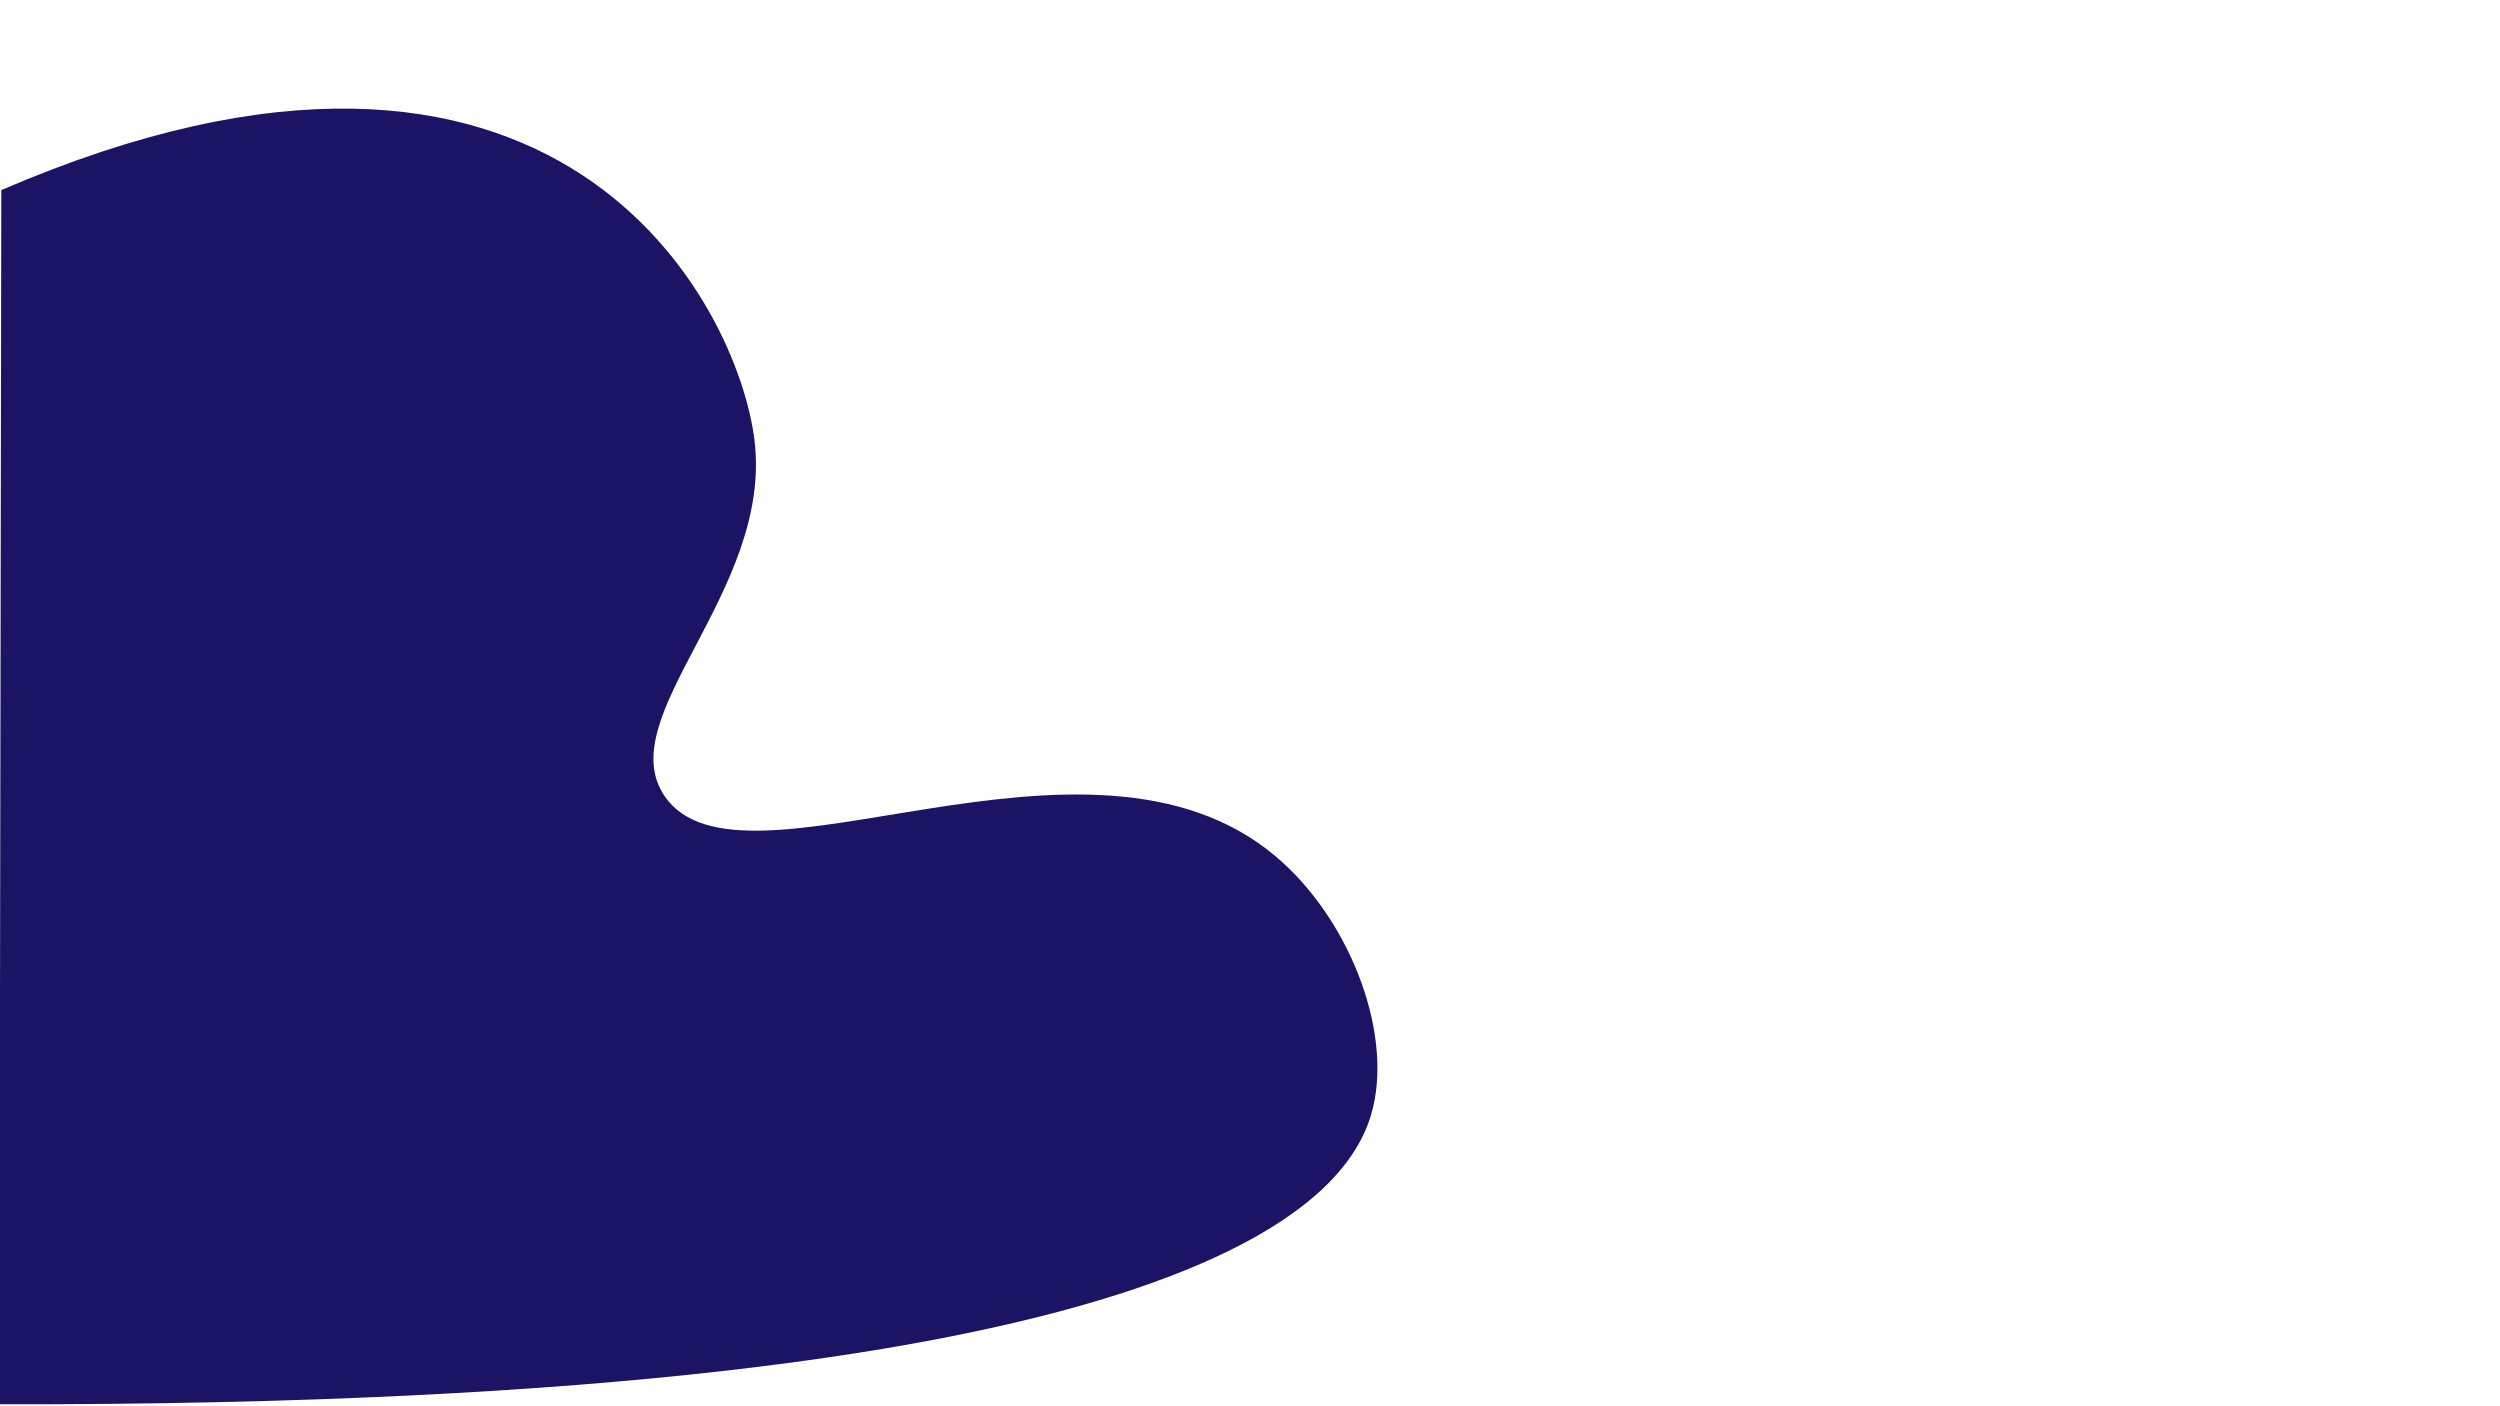 <?xml version="1.0" encoding="utf-8"?>
<!-- Generator: Adobe Illustrator 23.0.0, SVG Export Plug-In . SVG Version: 6.00 Build 0)  -->
<svg version="1.1" id="Layer_1" xmlns="http://www.w3.org/2000/svg" xmlns:xlink="http://www.w3.org/1999/xlink" x="0px" y="0px"
	 viewBox="0 0 1920 1080" style="enable-background:new 0 0 1920 1080;" xml:space="preserve">
<path style="fill:#1B1464;" d="M1,146c429-185,566.1,88.8,578.5,192.5c13.8,116-110.9,211.9-69,273c58.8,85.9,324.3-75.6,469,46
	c55.8,46.9,89.5,132.3,75,193c-15.5,65-117.3,229.5-1055,228L1,146z"/>
</svg>
